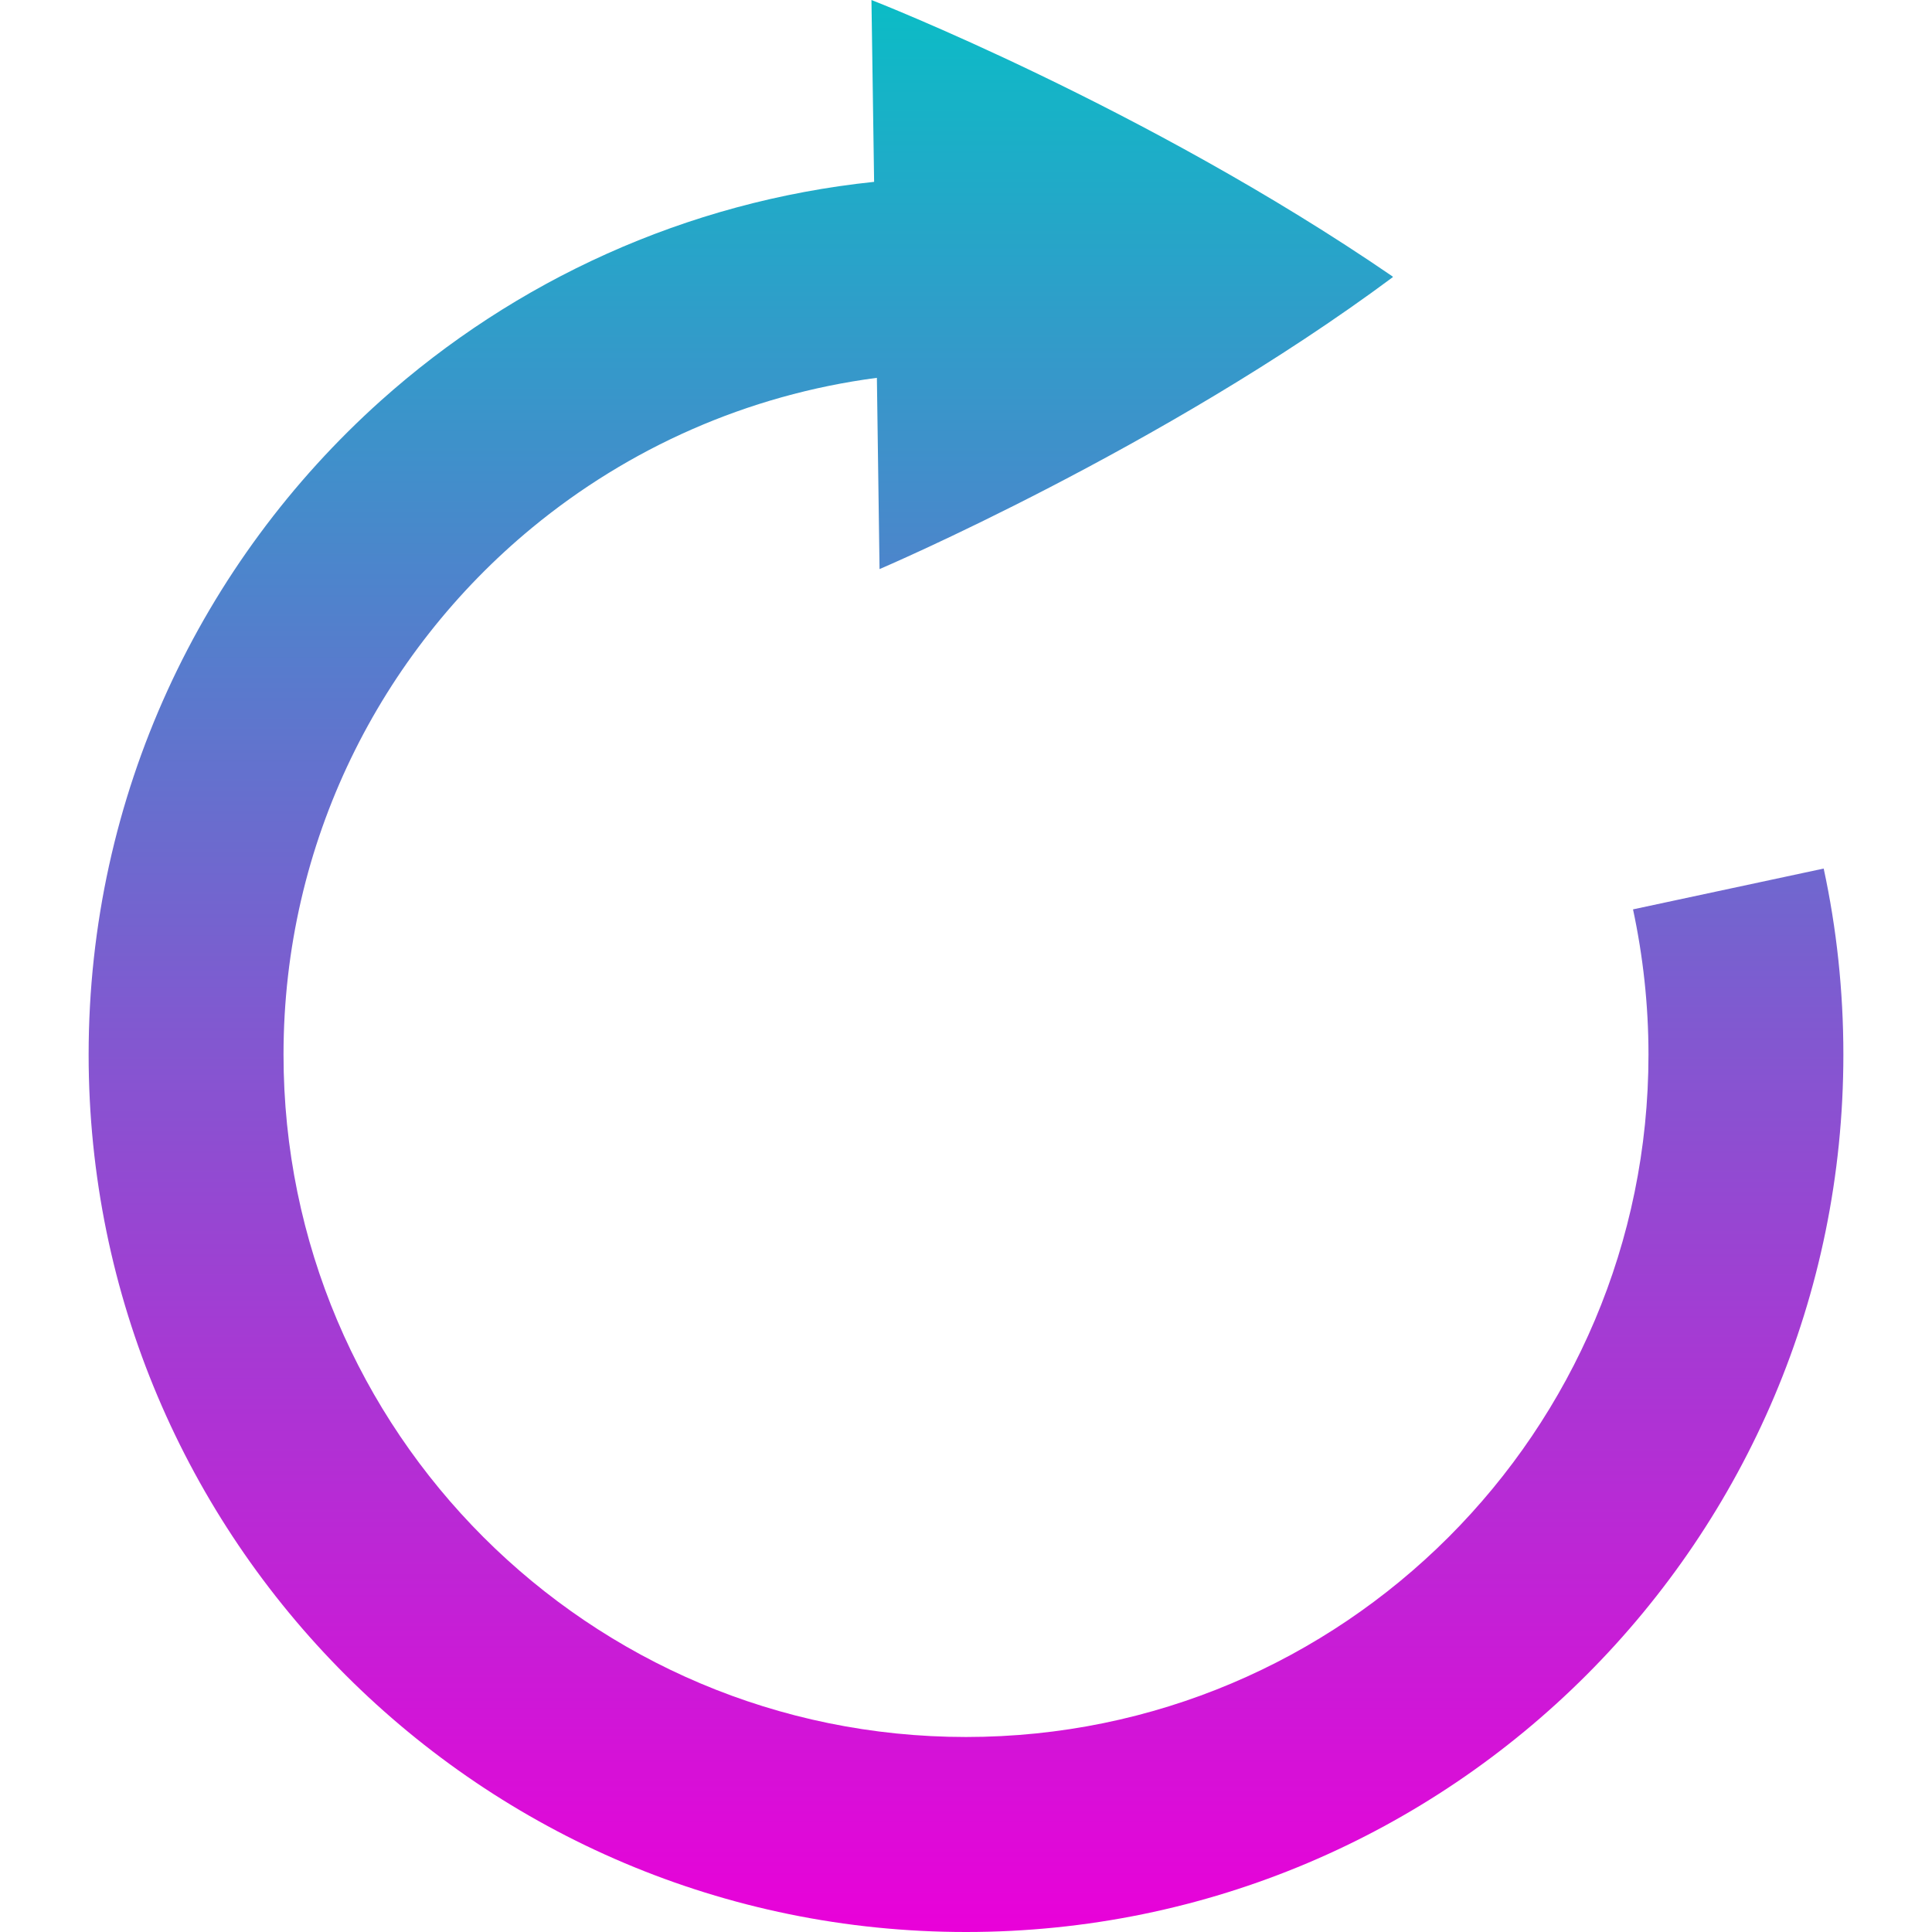 <svg xmlns="http://www.w3.org/2000/svg" width="16" height="16" version="1.1">
 <defs>
  <style id="current-color-scheme" type="text/css">
    .ColorScheme-Text { color: #d3dae3; } .ColorScheme-Highlight { color:#5294e2; }
  </style>
  <linearGradient id="cyberneon" x1="0%" x2="0%" y1="0%" y2="100%">
    <stop offset="0%" style="stop-color:#0abdc6; stop-opacity:1"/>
    <stop offset="100%" style="stop-color:#ea00d9; stop-opacity:1"/>
  </linearGradient>
 </defs>
  <path fill="url(#cyberneon)" class="ColorScheme-Text" fill-rule="evenodd" d="M 7.239 1.506 C 5.678 1.669 4.262 2.326 3.154 3.318 L 3.154 3.318 C 1.669 4.649 0.734 6.582 0.734 8.734 C 0.734 12.747 3.986 16 8 16 C 12.014 16 15.266 12.747 15.266 8.734 C 15.266 8.204 15.21 7.689 15.103 7.193 L 13.524 7.531 C 13.607 7.919 13.652 8.321 13.652 8.734 C 13.652 11.855 11.121 14.385 8 14.385 C 4.879 14.385 2.348 11.855 2.348 8.734 C 2.348 6.976 3.15 5.407 4.407 4.37 C 5.205 3.712 6.186 3.27 7.262 3.129 L 7.284 4.713 C 7.284 4.713 9.628 3.713 11.535 2.295 C 11.535 2.294 11.535 2.294 11.535 2.293 C 11.535 2.293 11.535 2.293 11.534 2.292 C 11.534 2.292 11.534 2.29 11.532 2.29 C 11.532 2.29 11.532 2.289 11.532 2.289 C 9.479 0.881 7.217 0 7.217 0 L 7.239 1.506 Z"/>
</svg>
